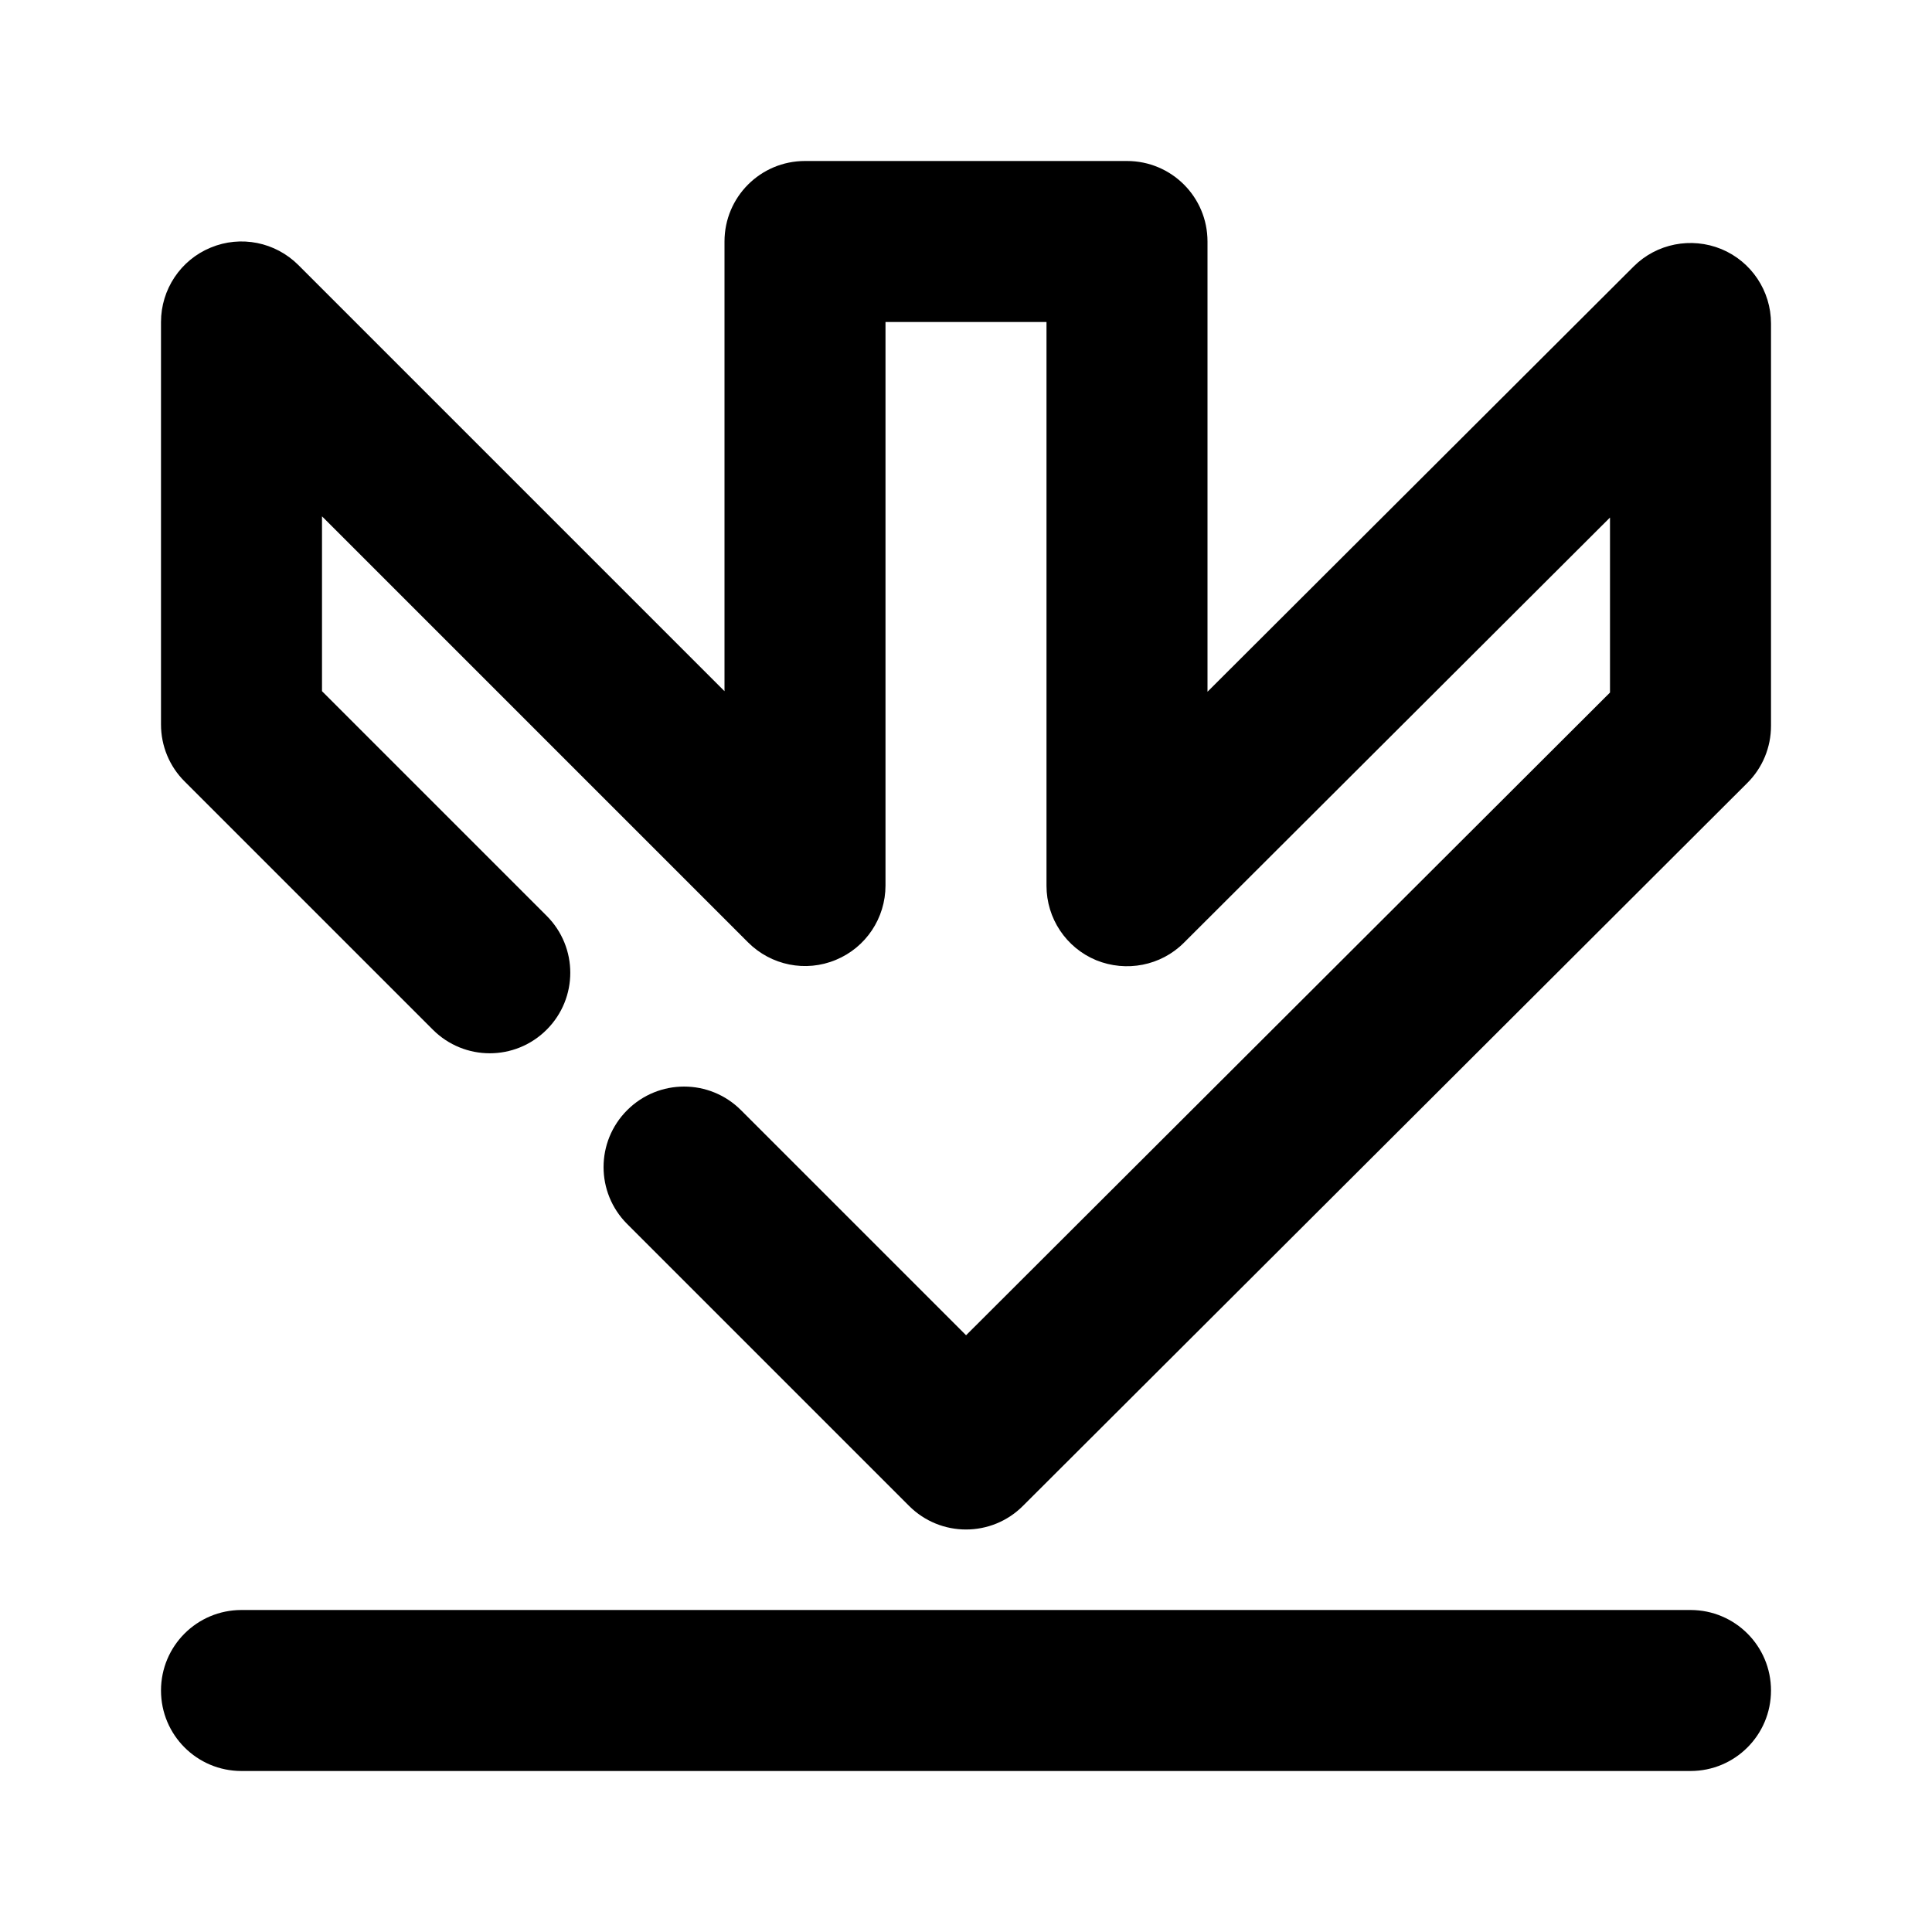 <?xml version="1.0" encoding="utf-8"?>
<!-- Generator: Adobe Illustrator 16.0.0, SVG Export Plug-In . SVG Version: 6.00 Build 0)  -->
<!DOCTYPE svg PUBLIC "-//W3C//DTD SVG 1.1//EN" "http://www.w3.org/Graphics/SVG/1.1/DTD/svg11.dtd">
<svg version="1.1" id="Icons" xmlns="http://www.w3.org/2000/svg" xmlns:xlink="http://www.w3.org/1999/xlink" x="0px" y="0px"
	 width="24px" height="24px" viewBox="0 0 24 24" enable-background="new 0 0 24 24" xml:space="preserve">
<path id="Arrow-to-bottom" d="M21,22H3c-0.553,0-1-0.447-1-1s0.447-1,1-1h18c0.553,0,1,0.447,1,1S21.553,22,21,22z M12.706,18.708
	l9-8.982C21.895,9.538,22,9.283,22,9.018v-5c0-0.404-0.243-0.769-0.617-0.924c-0.374-0.153-0.804-0.069-1.089,0.216L15,8.593V3
	c0-0.553-0.447-1-1-1h-4C9.447,2,9,2.447,9,3v5.586L3.707,3.293C3.421,3.007,2.991,2.92,2.617,3.076C2.243,3.23,2,3.596,2,4v5
	c0,0.266,0.105,0.52,0.293,0.707l3.084,3.084c0.391,0.391,1.023,0.391,1.414,0s0.391-1.023,0-1.414L4,8.586V6.414l5.293,5.293
	c0.287,0.286,0.716,0.373,1.09,0.217C10.757,11.77,11,11.404,11,11V4h2v7.004c0,0.404,0.243,0.769,0.617,0.924
	c0.374,0.152,0.804,0.069,1.089-0.216L20,6.429v2.174l-7.999,7.984l-2.796-2.796c-0.391-0.391-1.023-0.391-1.414,0
	s-0.391,1.023,0,1.414l3.502,3.502C11.488,18.902,11.744,19,12,19S12.512,18.902,12.706,18.708z"/>
</svg>
